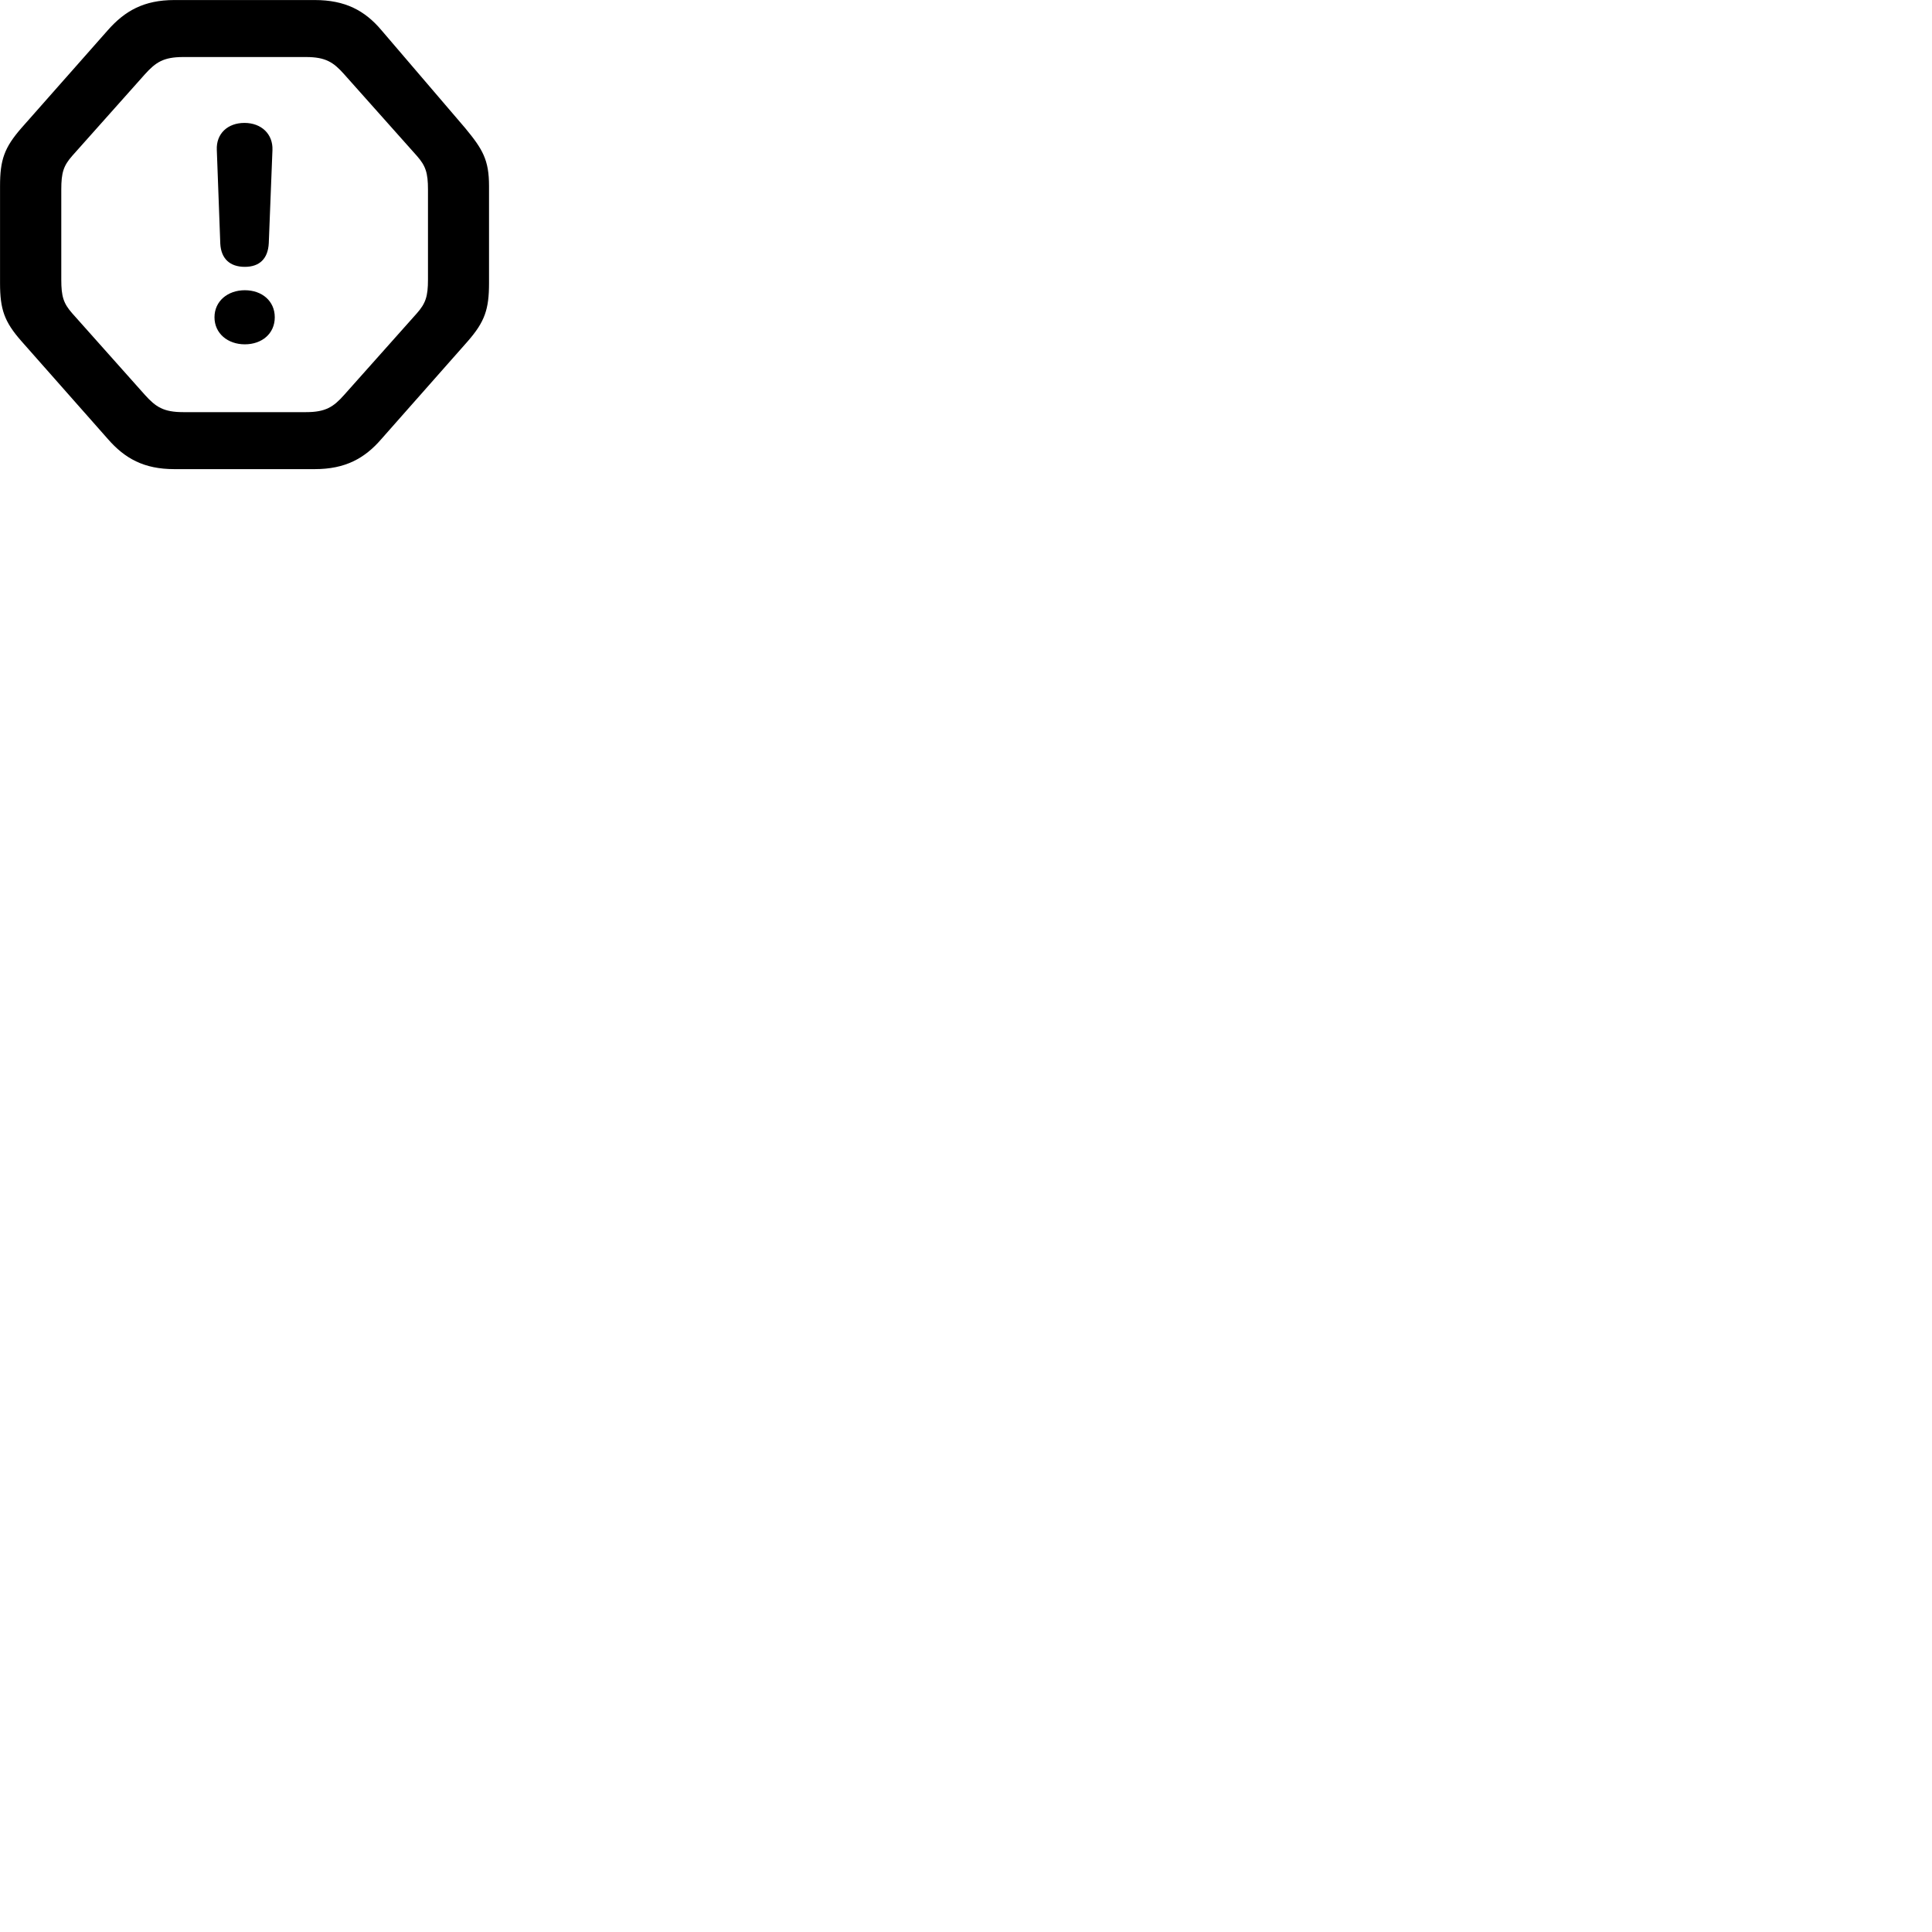 
        <svg xmlns="http://www.w3.org/2000/svg" viewBox="0 0 100 100">
            <path d="M9.022 24.282H16.292C17.862 24.282 18.872 23.732 19.742 22.722L24.212 17.662C25.092 16.652 25.312 16.012 25.312 14.652V9.632C25.312 8.272 24.982 7.722 24.072 6.622L19.742 1.562C18.882 0.542 17.862 0.002 16.292 0.002H9.022C7.452 0.002 6.462 0.562 5.582 1.562L1.112 6.622C0.222 7.642 0.002 8.272 0.002 9.632V14.652C0.002 16.012 0.222 16.652 1.112 17.662L5.582 22.722C6.462 23.732 7.452 24.282 9.022 24.282ZM9.482 21.332C8.462 21.332 8.062 21.062 7.502 20.442L3.742 16.222C3.282 15.702 3.172 15.342 3.172 14.472V9.812C3.172 8.942 3.282 8.582 3.742 8.062L7.502 3.842C8.062 3.222 8.462 2.952 9.482 2.952H15.842C16.852 2.952 17.262 3.222 17.812 3.842L21.572 8.062C22.032 8.582 22.152 8.942 22.152 9.812V14.472C22.152 15.342 22.032 15.702 21.572 16.222L17.812 20.442C17.262 21.062 16.852 21.332 15.842 21.332ZM12.672 13.812C13.432 13.812 13.872 13.392 13.912 12.582L14.102 7.762C14.132 6.942 13.532 6.362 12.652 6.362C11.782 6.362 11.182 6.922 11.222 7.762L11.402 12.612C11.442 13.382 11.892 13.812 12.672 13.812ZM12.672 17.822C13.552 17.822 14.222 17.272 14.222 16.422C14.222 15.582 13.562 15.022 12.672 15.022C11.792 15.022 11.102 15.582 11.102 16.422C11.102 17.262 11.792 17.822 12.672 17.822Z" />
        </svg>
    